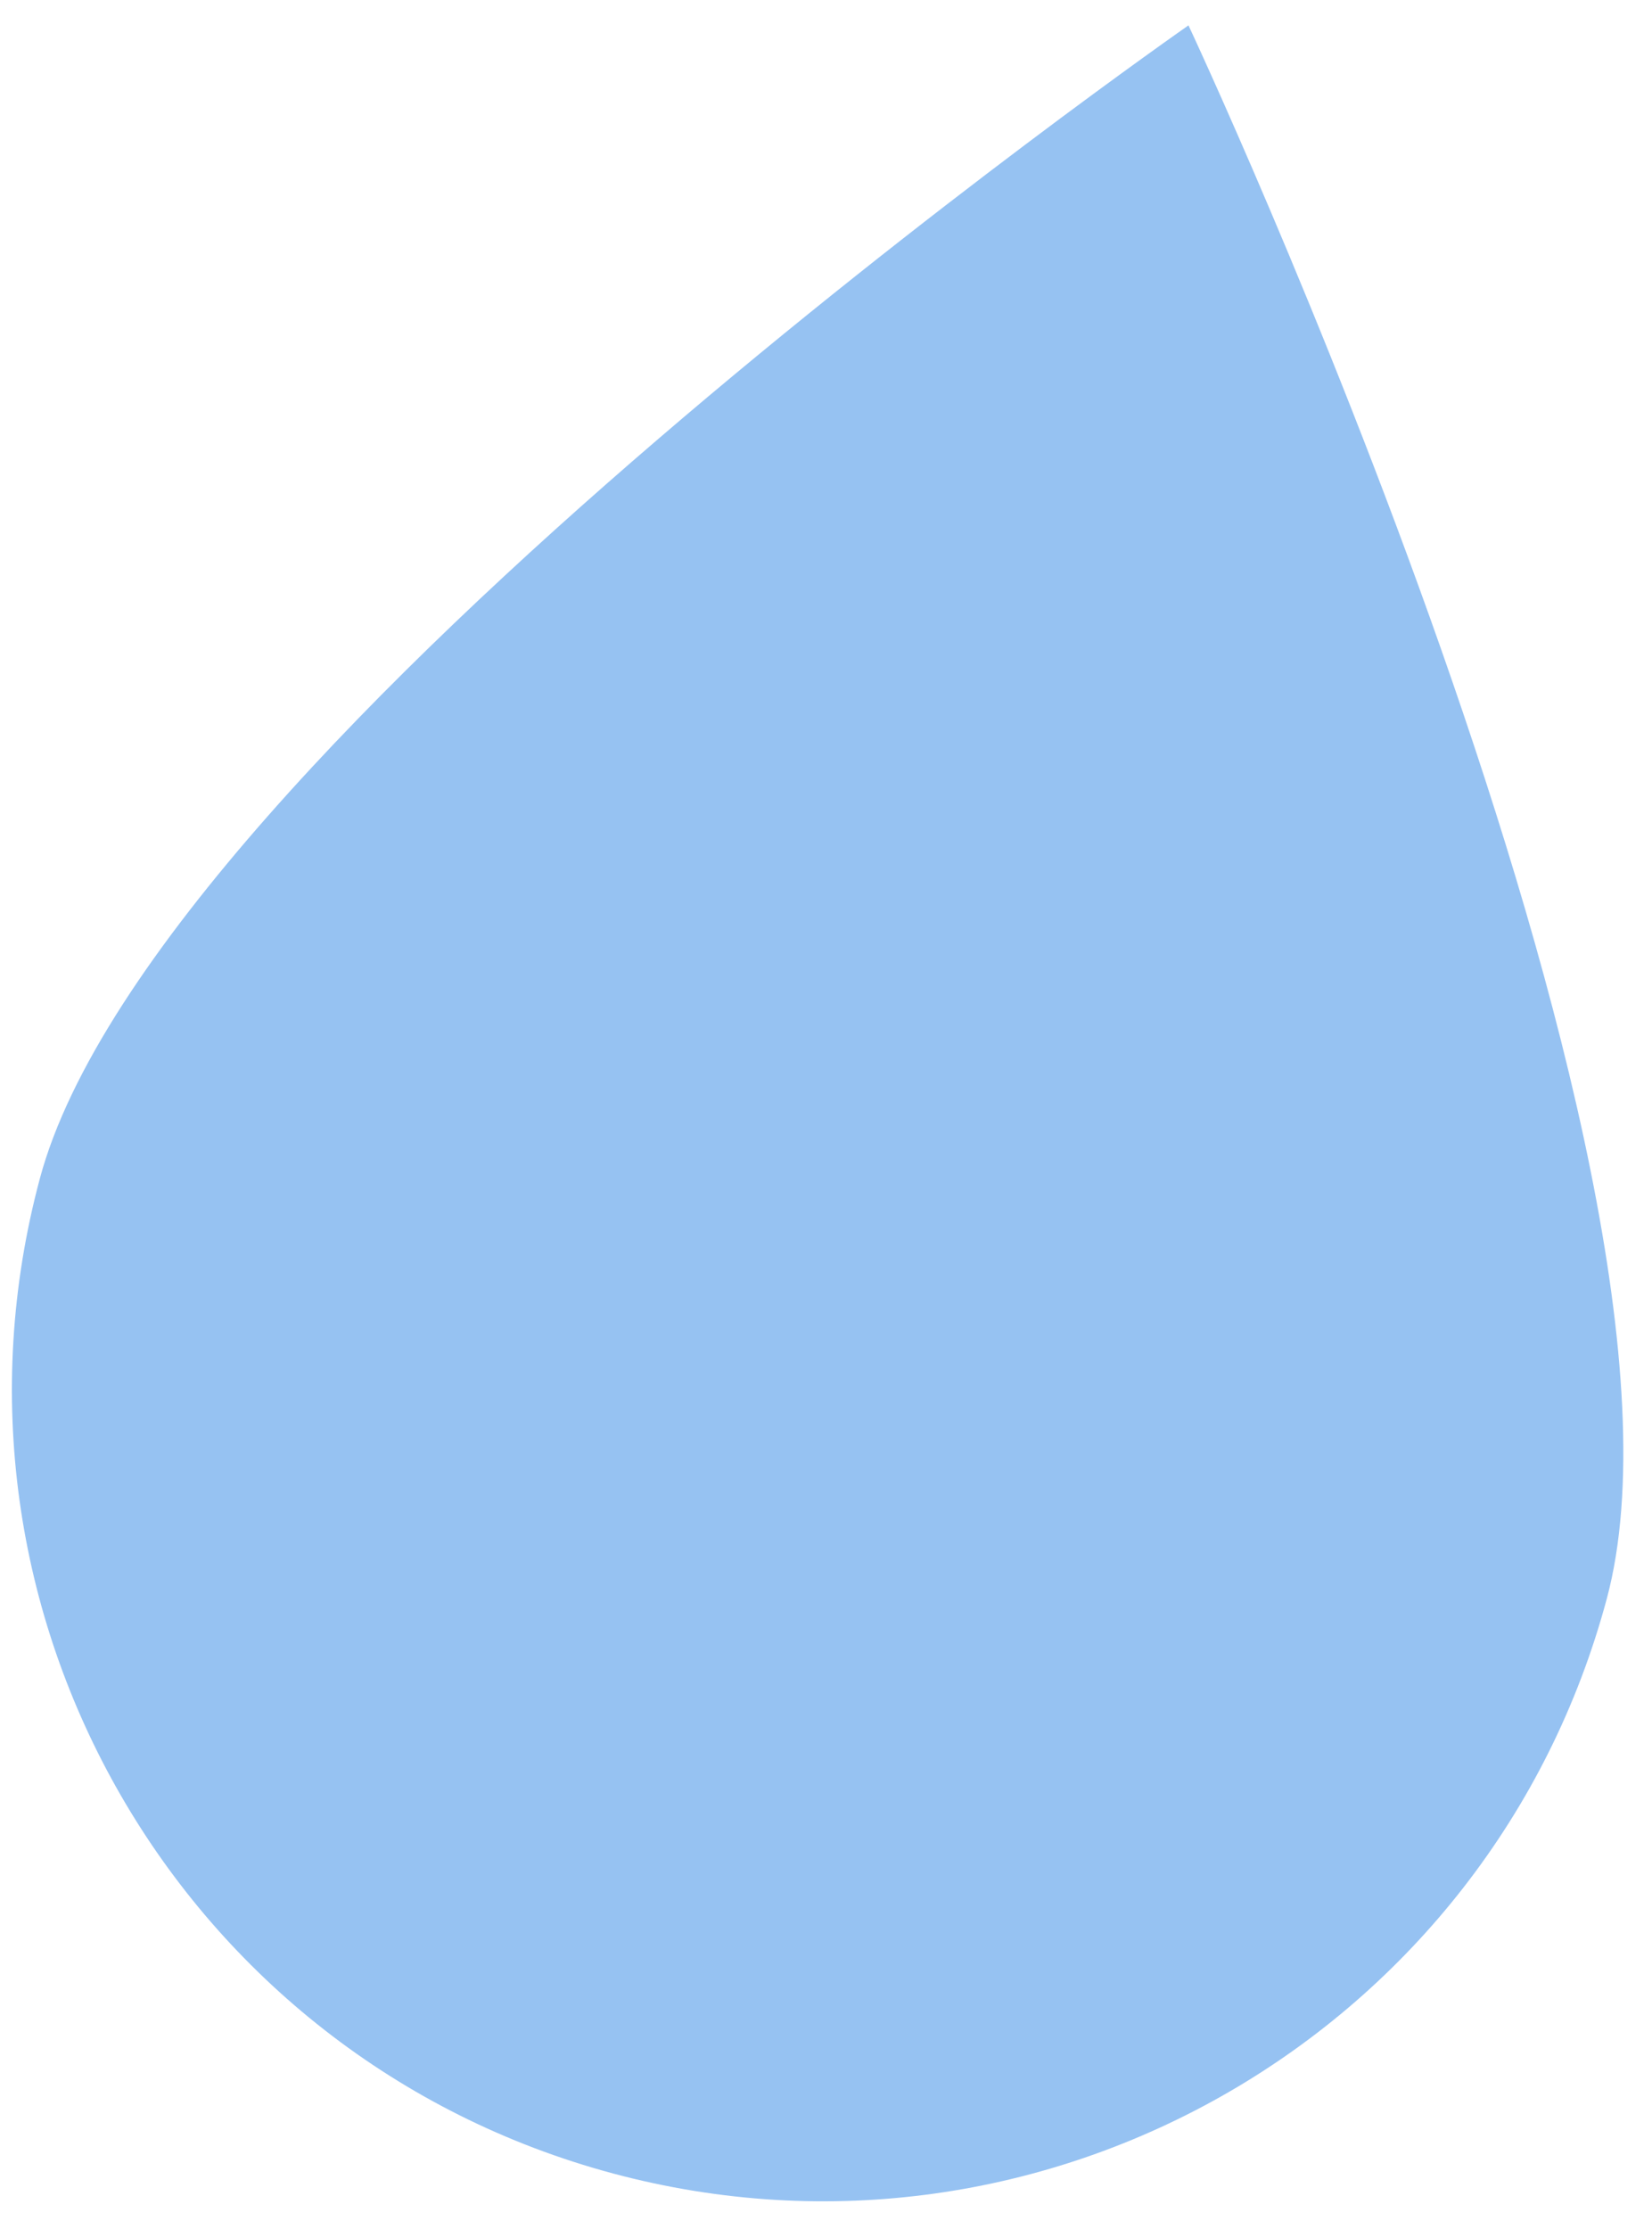 <svg width="43" height="58" viewBox="0 0 43 58" fill="none" xmlns="http://www.w3.org/2000/svg">
<path d="M41.824 41.596C38.801 52.875 27.221 59.572 15.958 56.554C4.695 53.536 -1.986 41.946 1.037 30.667C4.059 19.388 30.935 0.66 30.935 0.66C30.935 0.66 44.846 30.317 41.824 41.596Z" fill="#96C2F2"/>
</svg>
